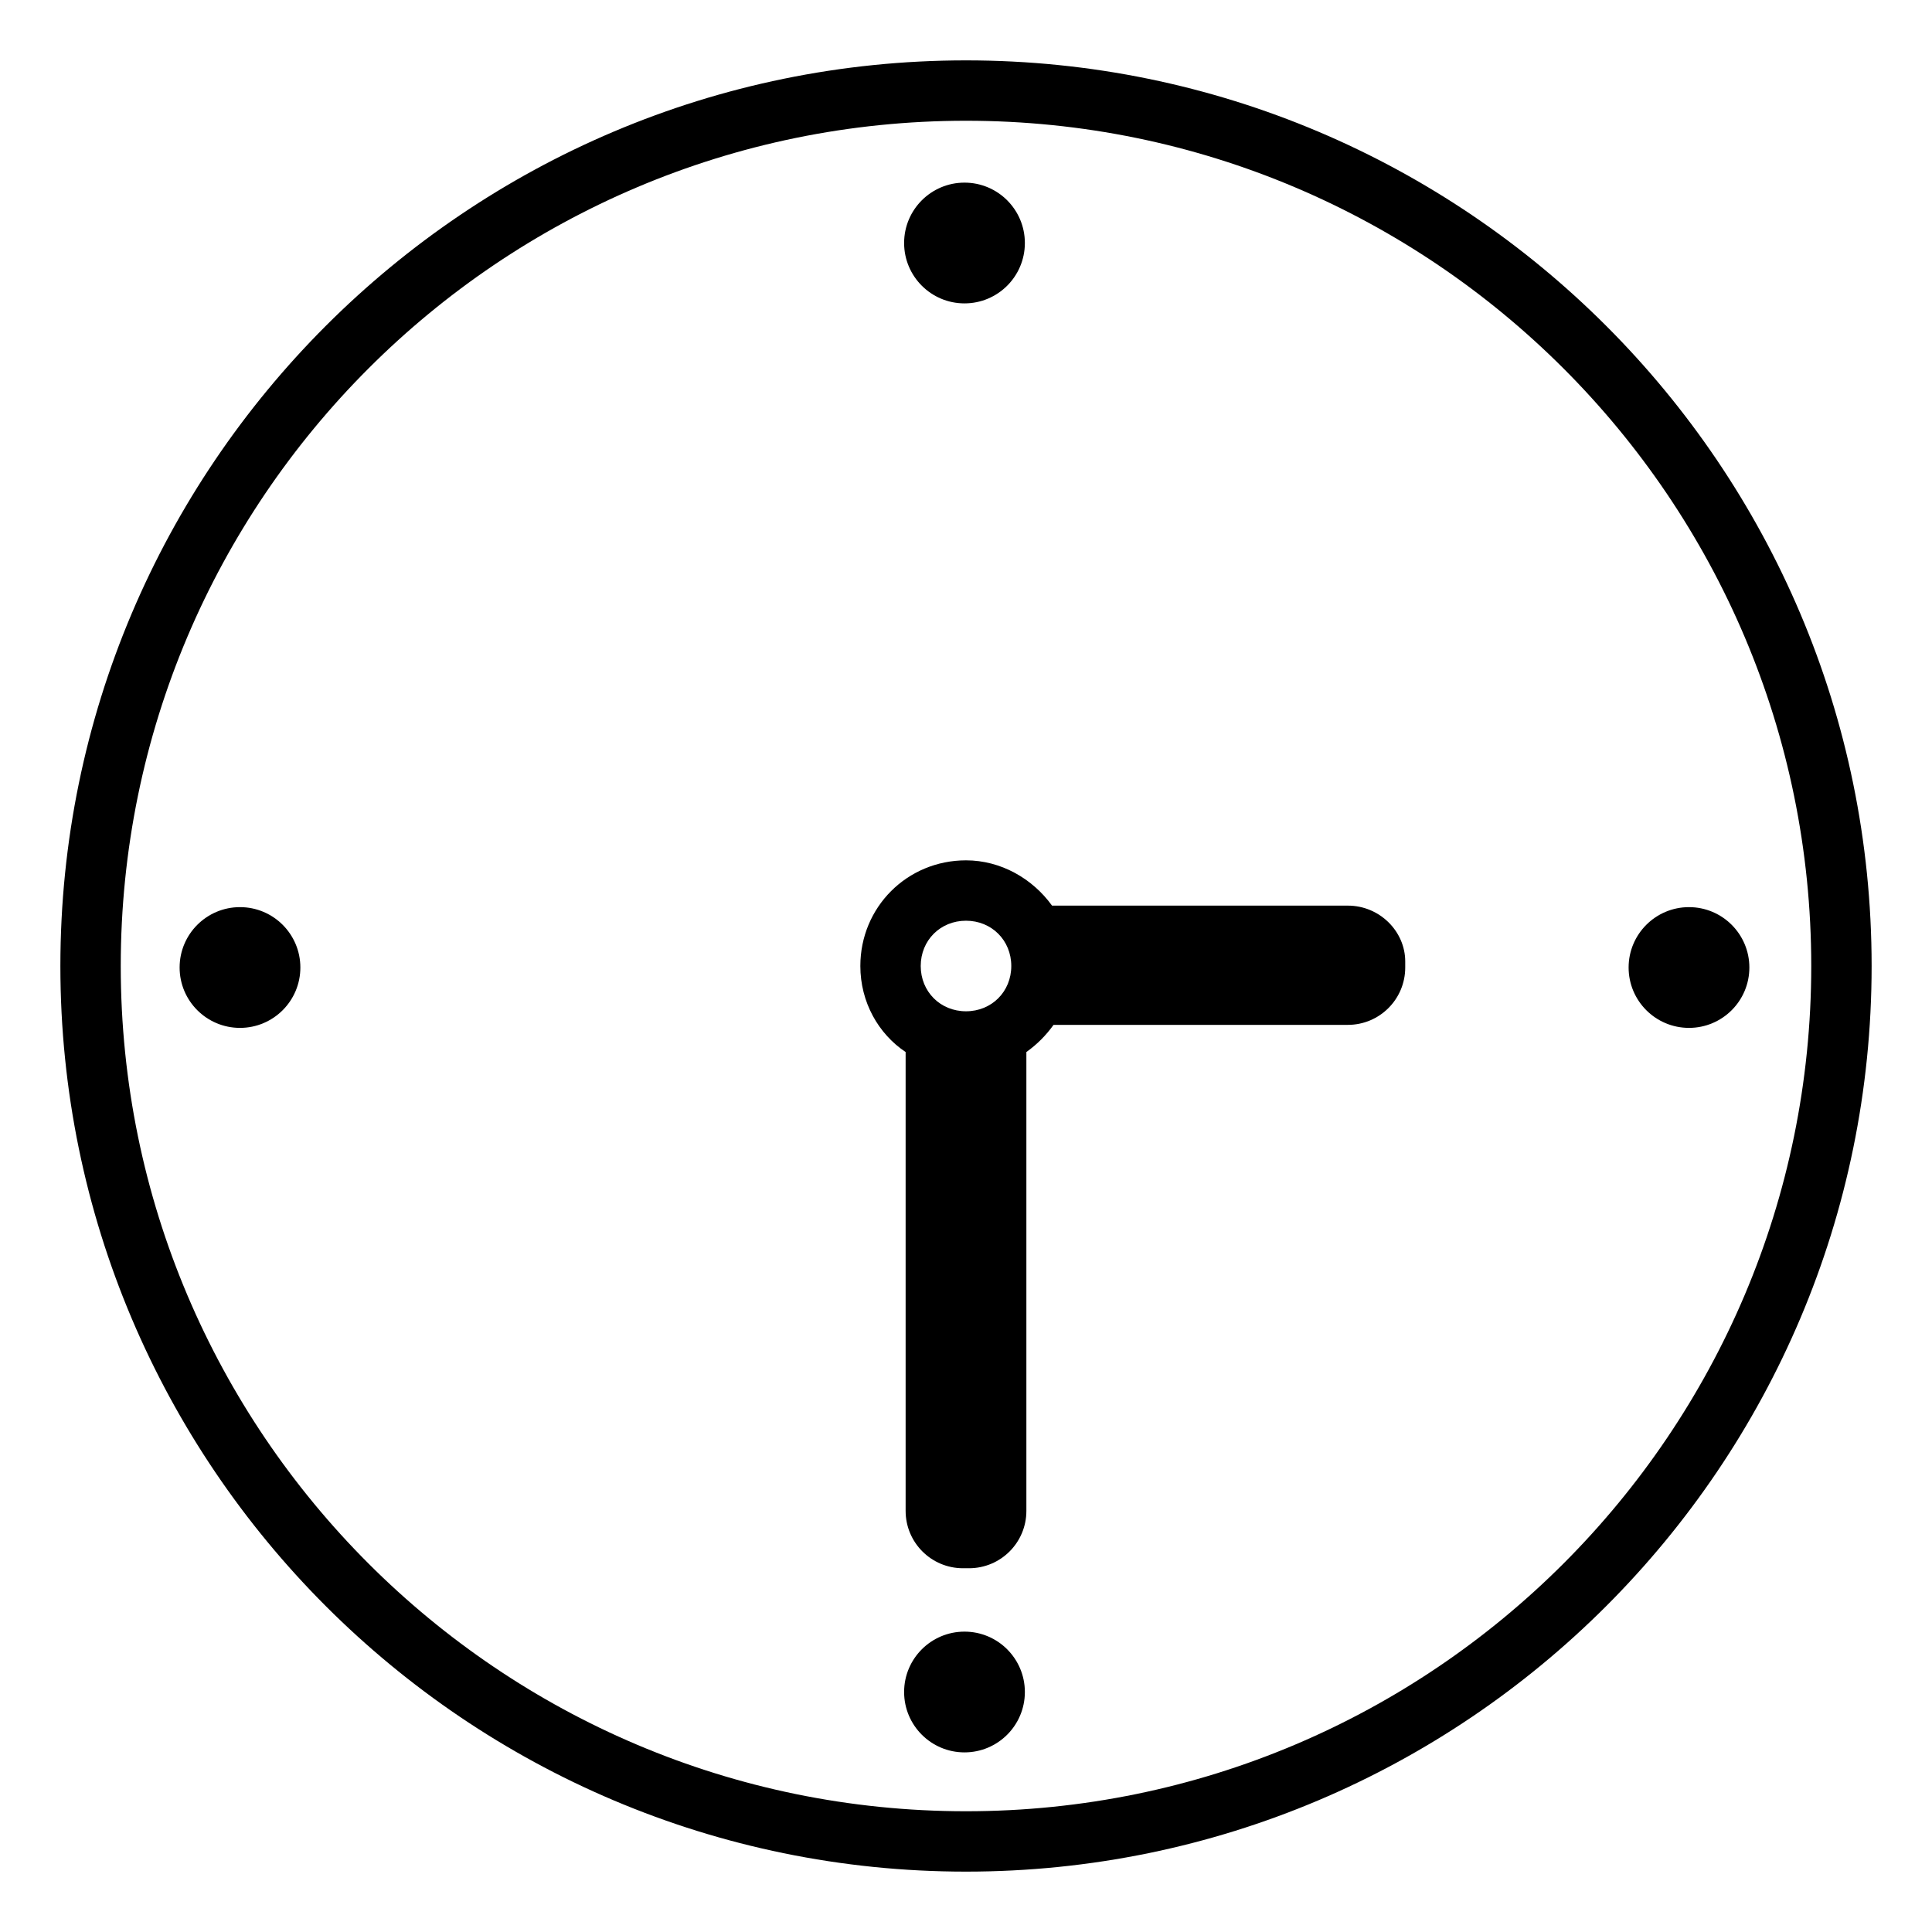 <svg viewBox="0 0 128 128" xmlns="http://www.w3.org/2000/svg">
  <g>
    <path d="M89.3,60H69.7c-1.3-1.8-3.4-3-5.7-3c-3.9,0-7,3.1-7,7c0,2.4,1.2,4.5,3,5.7v30.4c0,2.1,1.7,3.8,3.8,3.8h0.4 c2.1,0,3.8-1.7,3.8-3.8V69.7c0.7-0.5,1.3-1.1,1.8-1.8h19.5c2.1,0,3.8-1.7,3.8-3.8v-0.4C93.1,61.7,91.4,60,89.3,60z M64,67 c-1.7,0-3-1.3-3-3s1.3-3,3-3s3,1.3,3,3S65.7,67,64,67z"/>
    <circle cx="15.9" cy="64.1" r="4"/>
    <circle cx="63.9" cy="16.1" r="4"/>
    <circle cx="63.9" cy="112.1" r="4"/>
    <circle cx="111.9" cy="64.1" r="4"/>
    <path d="M64,4C30.9,4,4,30.9,4,64s26.9,60,60,60s60-26.9,60-60S97.1,4,64,4z M64,120C33.1,120,8,94.9,8,64S33.1,8,64,8 s56,25.1,56,56S94.9,120,64,120z"/>
  </g>
</svg>